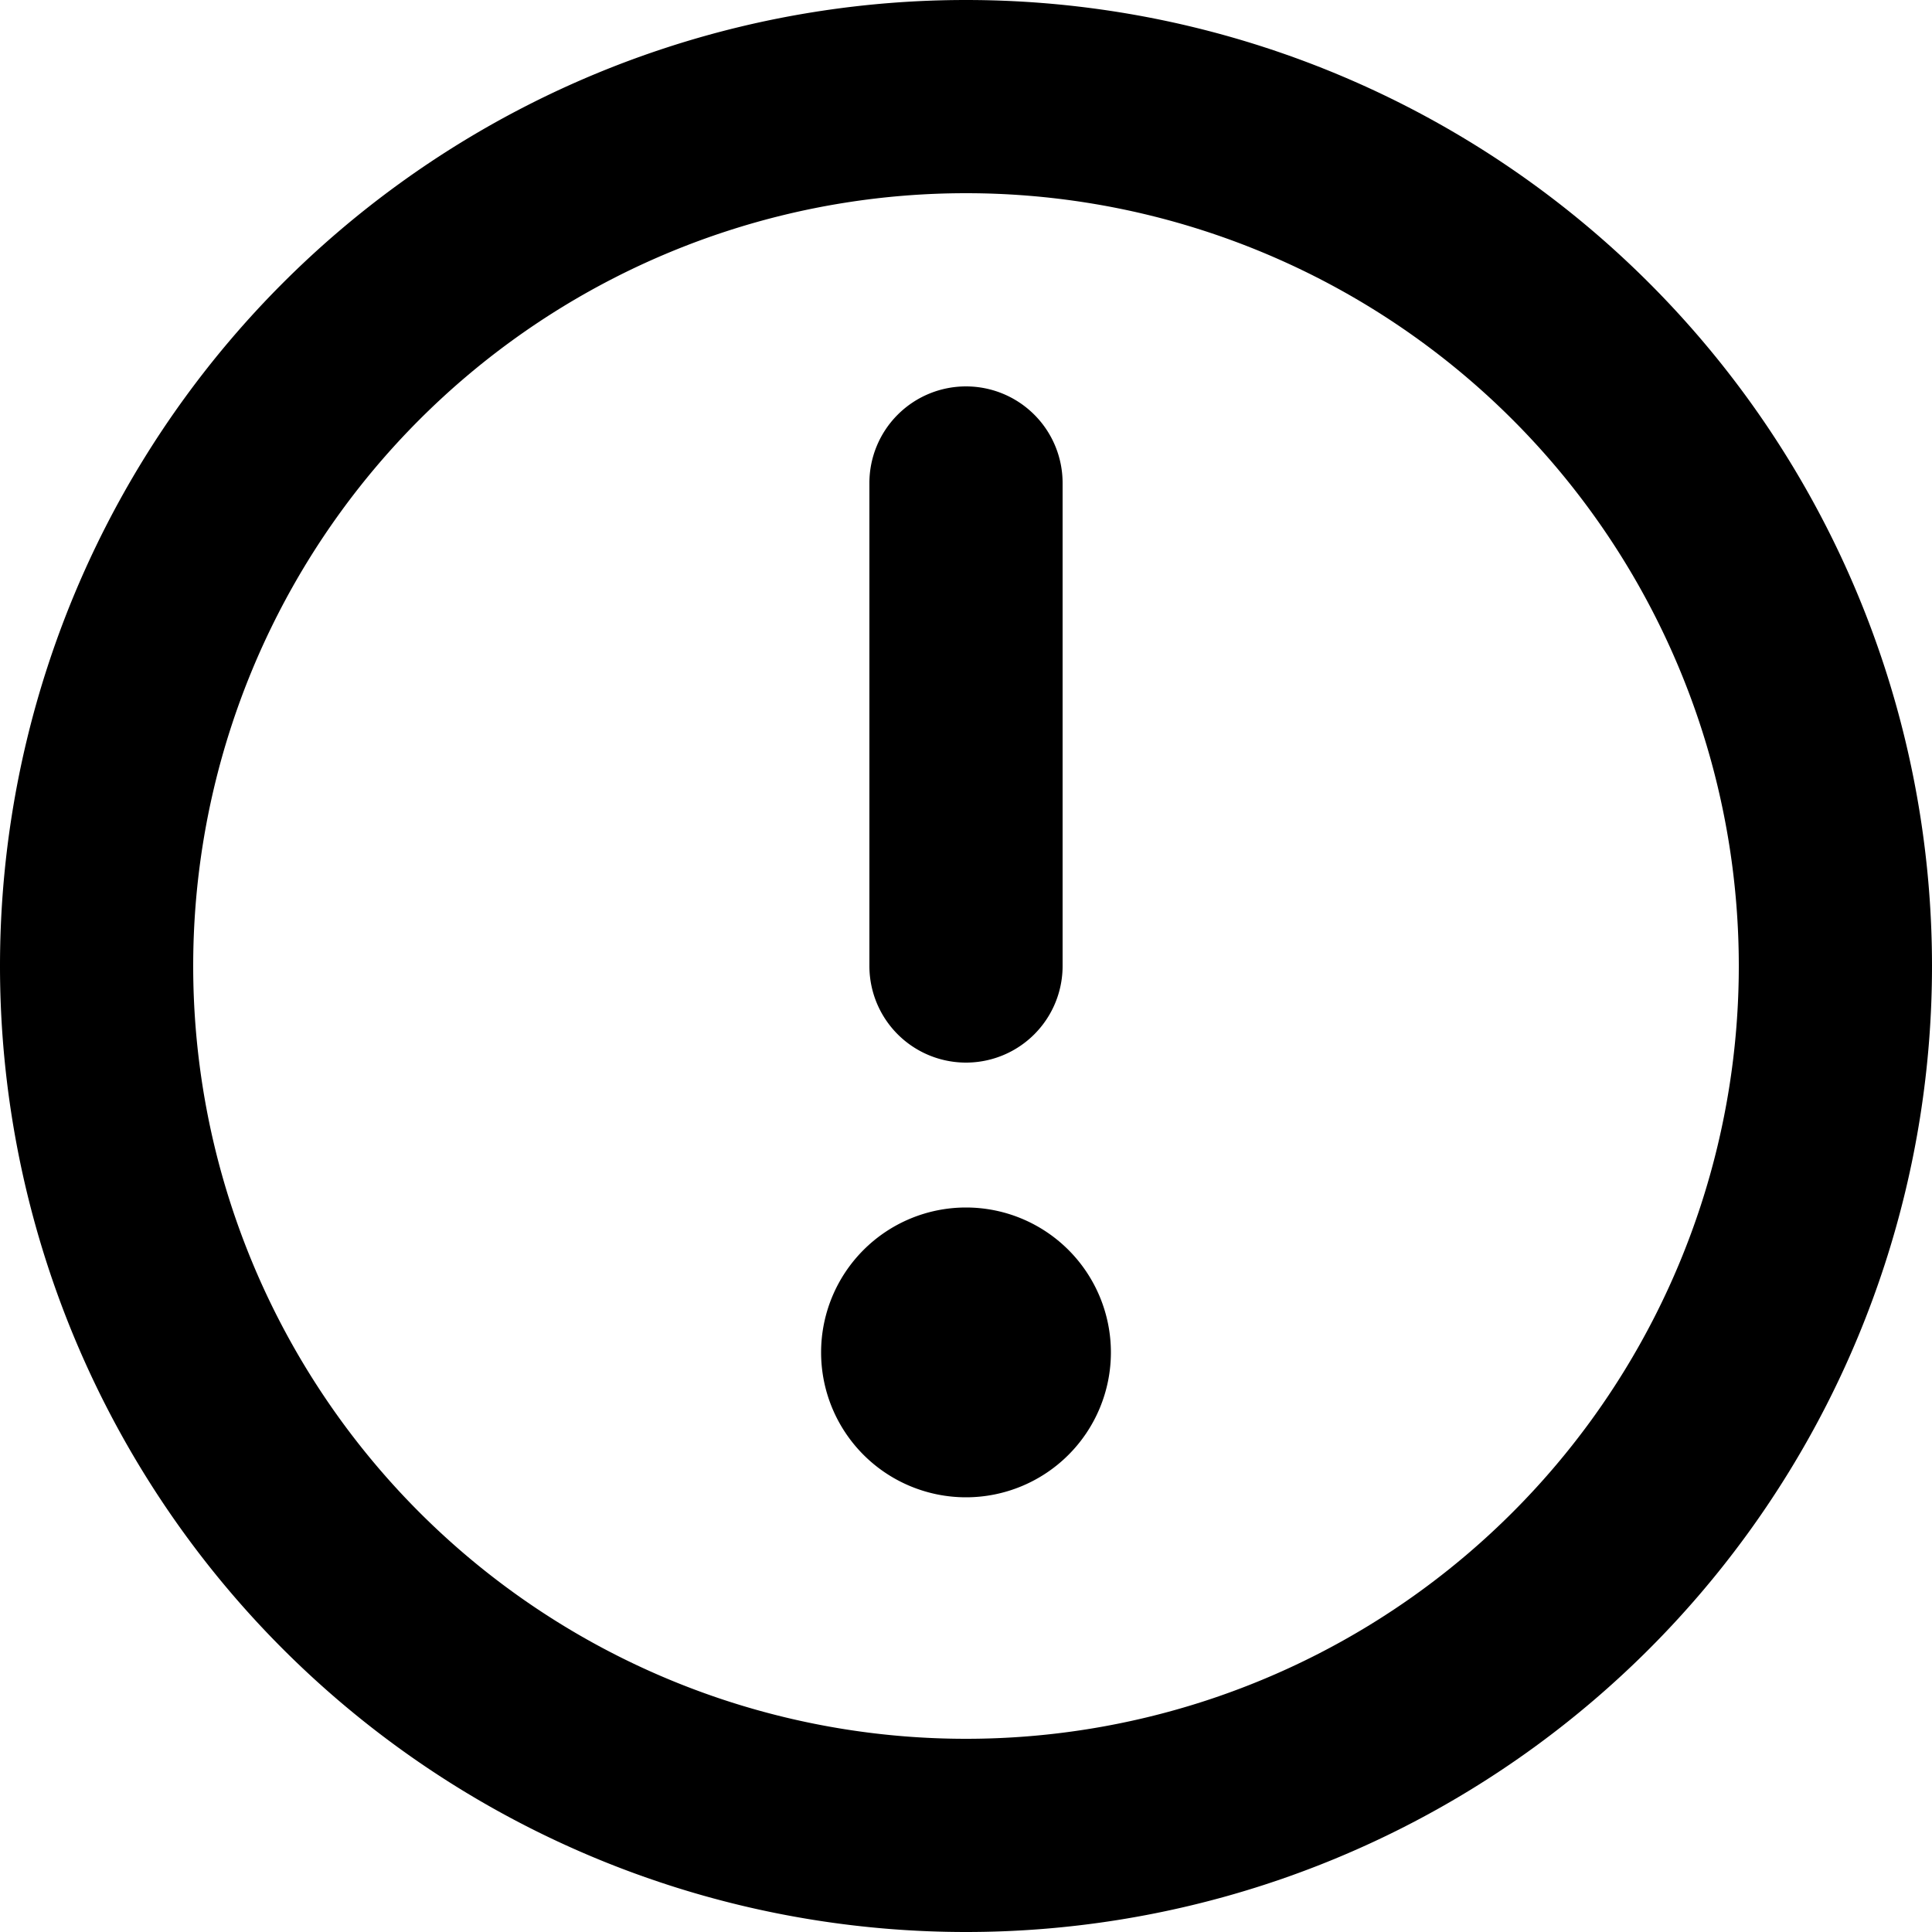 <svg xmlns="http://www.w3.org/2000/svg" viewBox="0 0 20 20" fill="currentColor"><path d="M10 4a1 1 0 0 1 1 1v5a1 1 0 1 1-2 0V5a1 1 0 0 1 1-1Zm0 11.5a1.5 1.5 0 1 0 0-3 1.5 1.5 0 0 0 0 3Z"/><path fill-rule="evenodd" d="M10 20a10 10 0 1 0 0-20 10 10 0 0 0 0 20Zm0-2a8 8 0 1 1 0-16 8 8 0 0 1 0 16Z"/></svg>